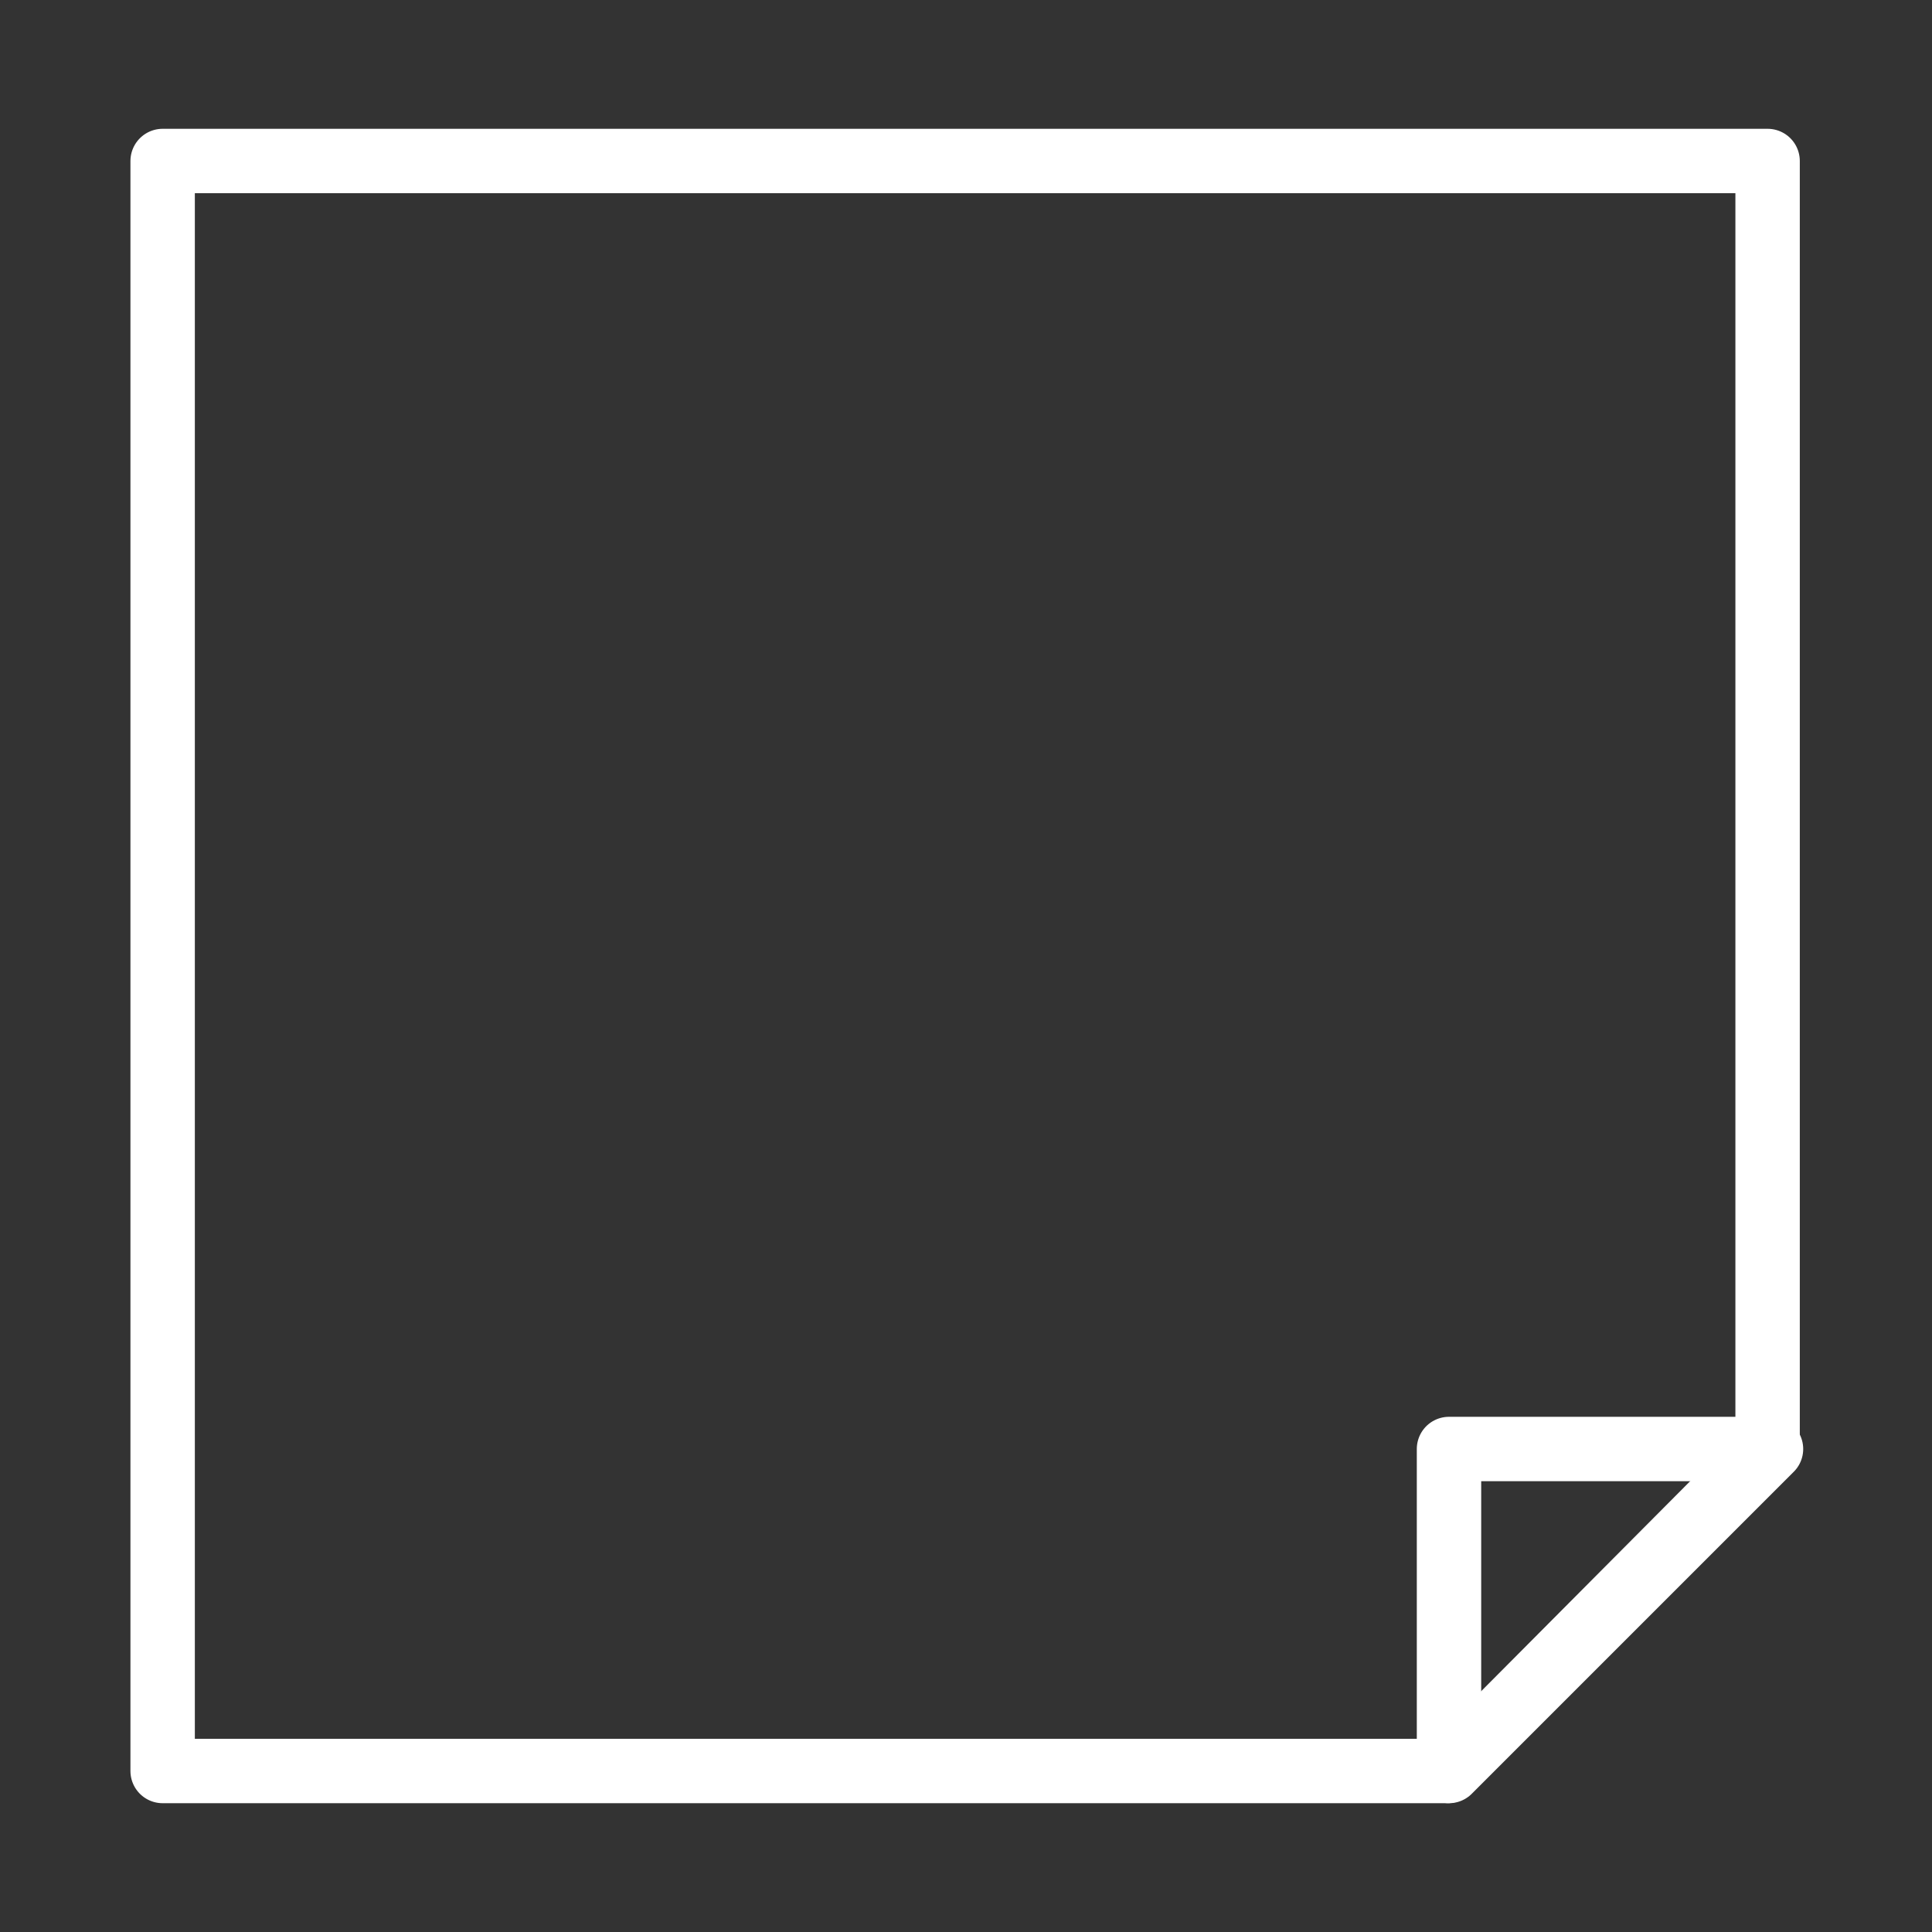 <svg width="120" height="120" viewBox="0 0 120 120" fill="none" xmlns="http://www.w3.org/2000/svg">
<rect x="0" y="0" width="120" height="120" fill="#333333" stroke="none"/>
<g id="note-1">
<g id="note-1_2">
<path id="Layer 1" fill-rule="evenodd" clip-rule="evenodd" d="M89.887 110L109.789 90V10H10.102L10.102 110H89.887Z" stroke="white" stroke-width="4" stroke-linecap="round" stroke-linejoin="round"/>
<path id="Layer 2" fill-rule="evenodd" clip-rule="evenodd" d="M90 110L110 90H90V110V110Z" stroke="white" stroke-width="4" stroke-linecap="round" stroke-linejoin="round"/>
</g>
</g>
</svg>

